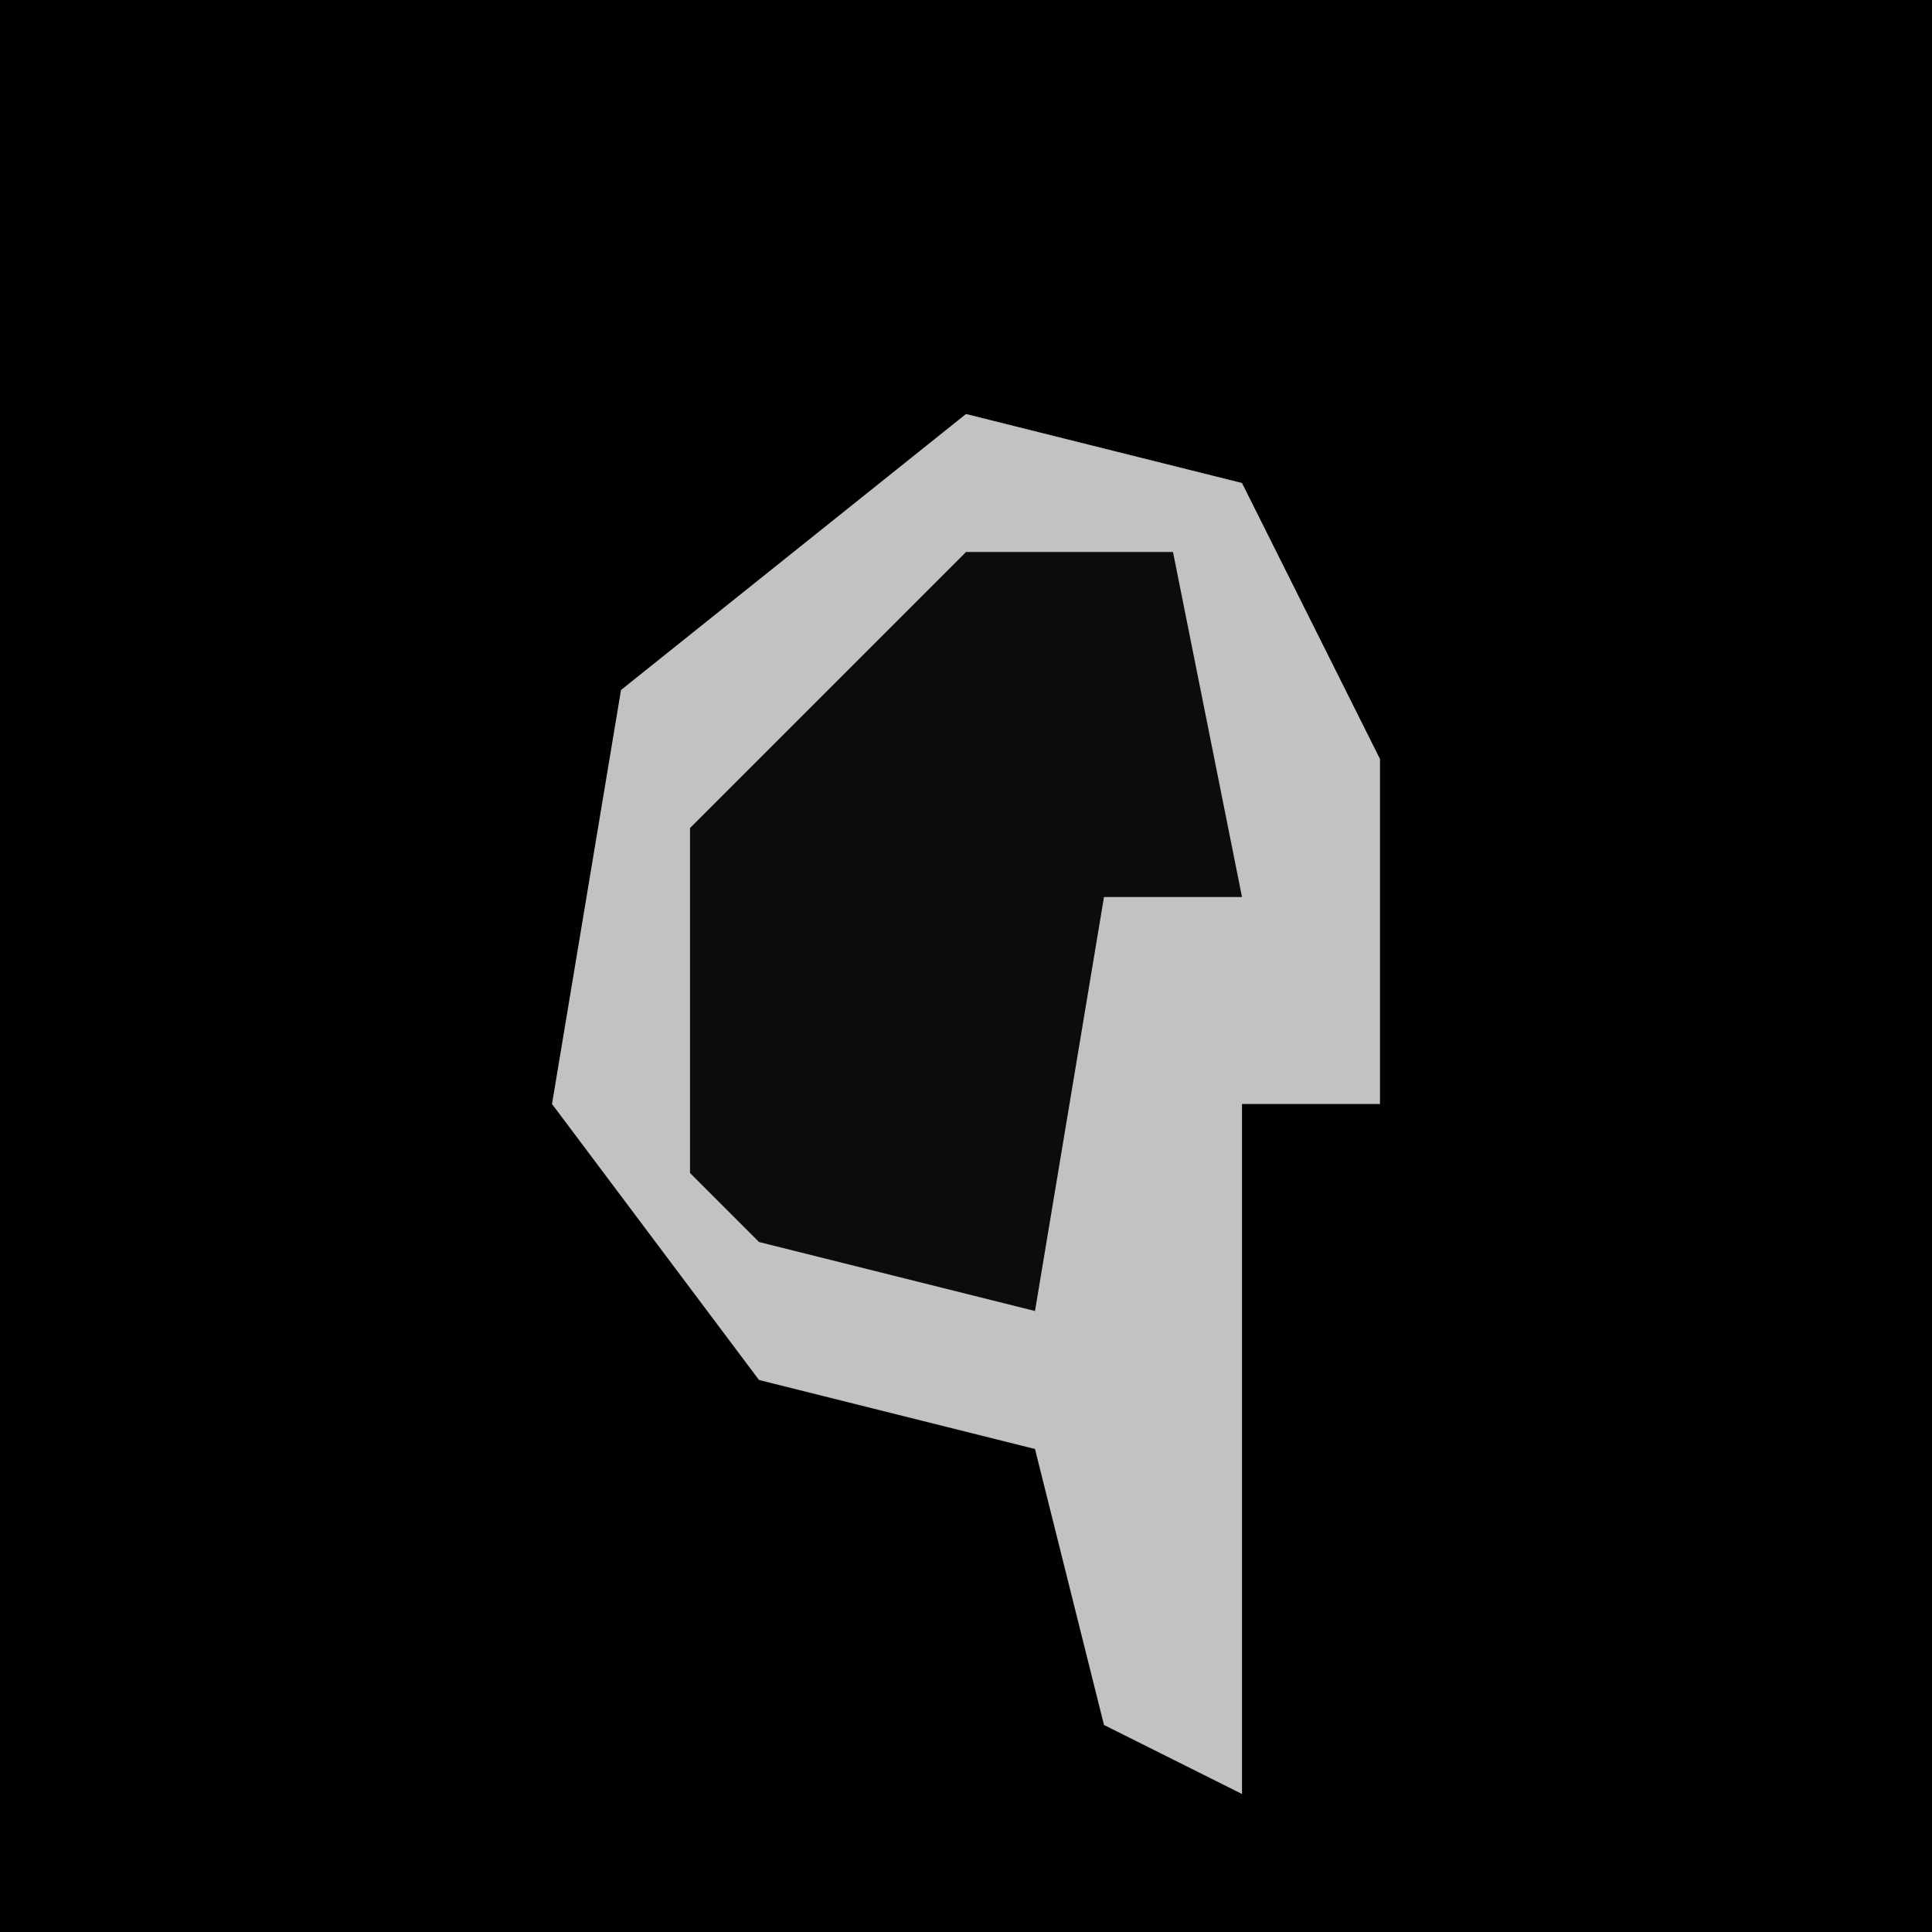 <?xml version="1.0" encoding="UTF-8"?>
<svg version="1.1" xmlns="http://www.w3.org/2000/svg" width="28" height="28">
<path d="M0,0 L28,0 L28,28 L0,28 Z " fill="#010101" transform="translate(0,0)"/>
<path d="M0,0 L4,1 L6,5 L6,10 L4,10 L4,20 L2,19 L1,15 L-3,14 L-6,10 L-5,4 Z " fill="#C2C2C2" transform="translate(14,6)"/>
<path d="M0,0 L3,0 L4,5 L2,5 L1,11 L-3,10 L-4,9 L-4,4 Z " fill="#0C0C0C" transform="translate(14,8)"/>
</svg>

